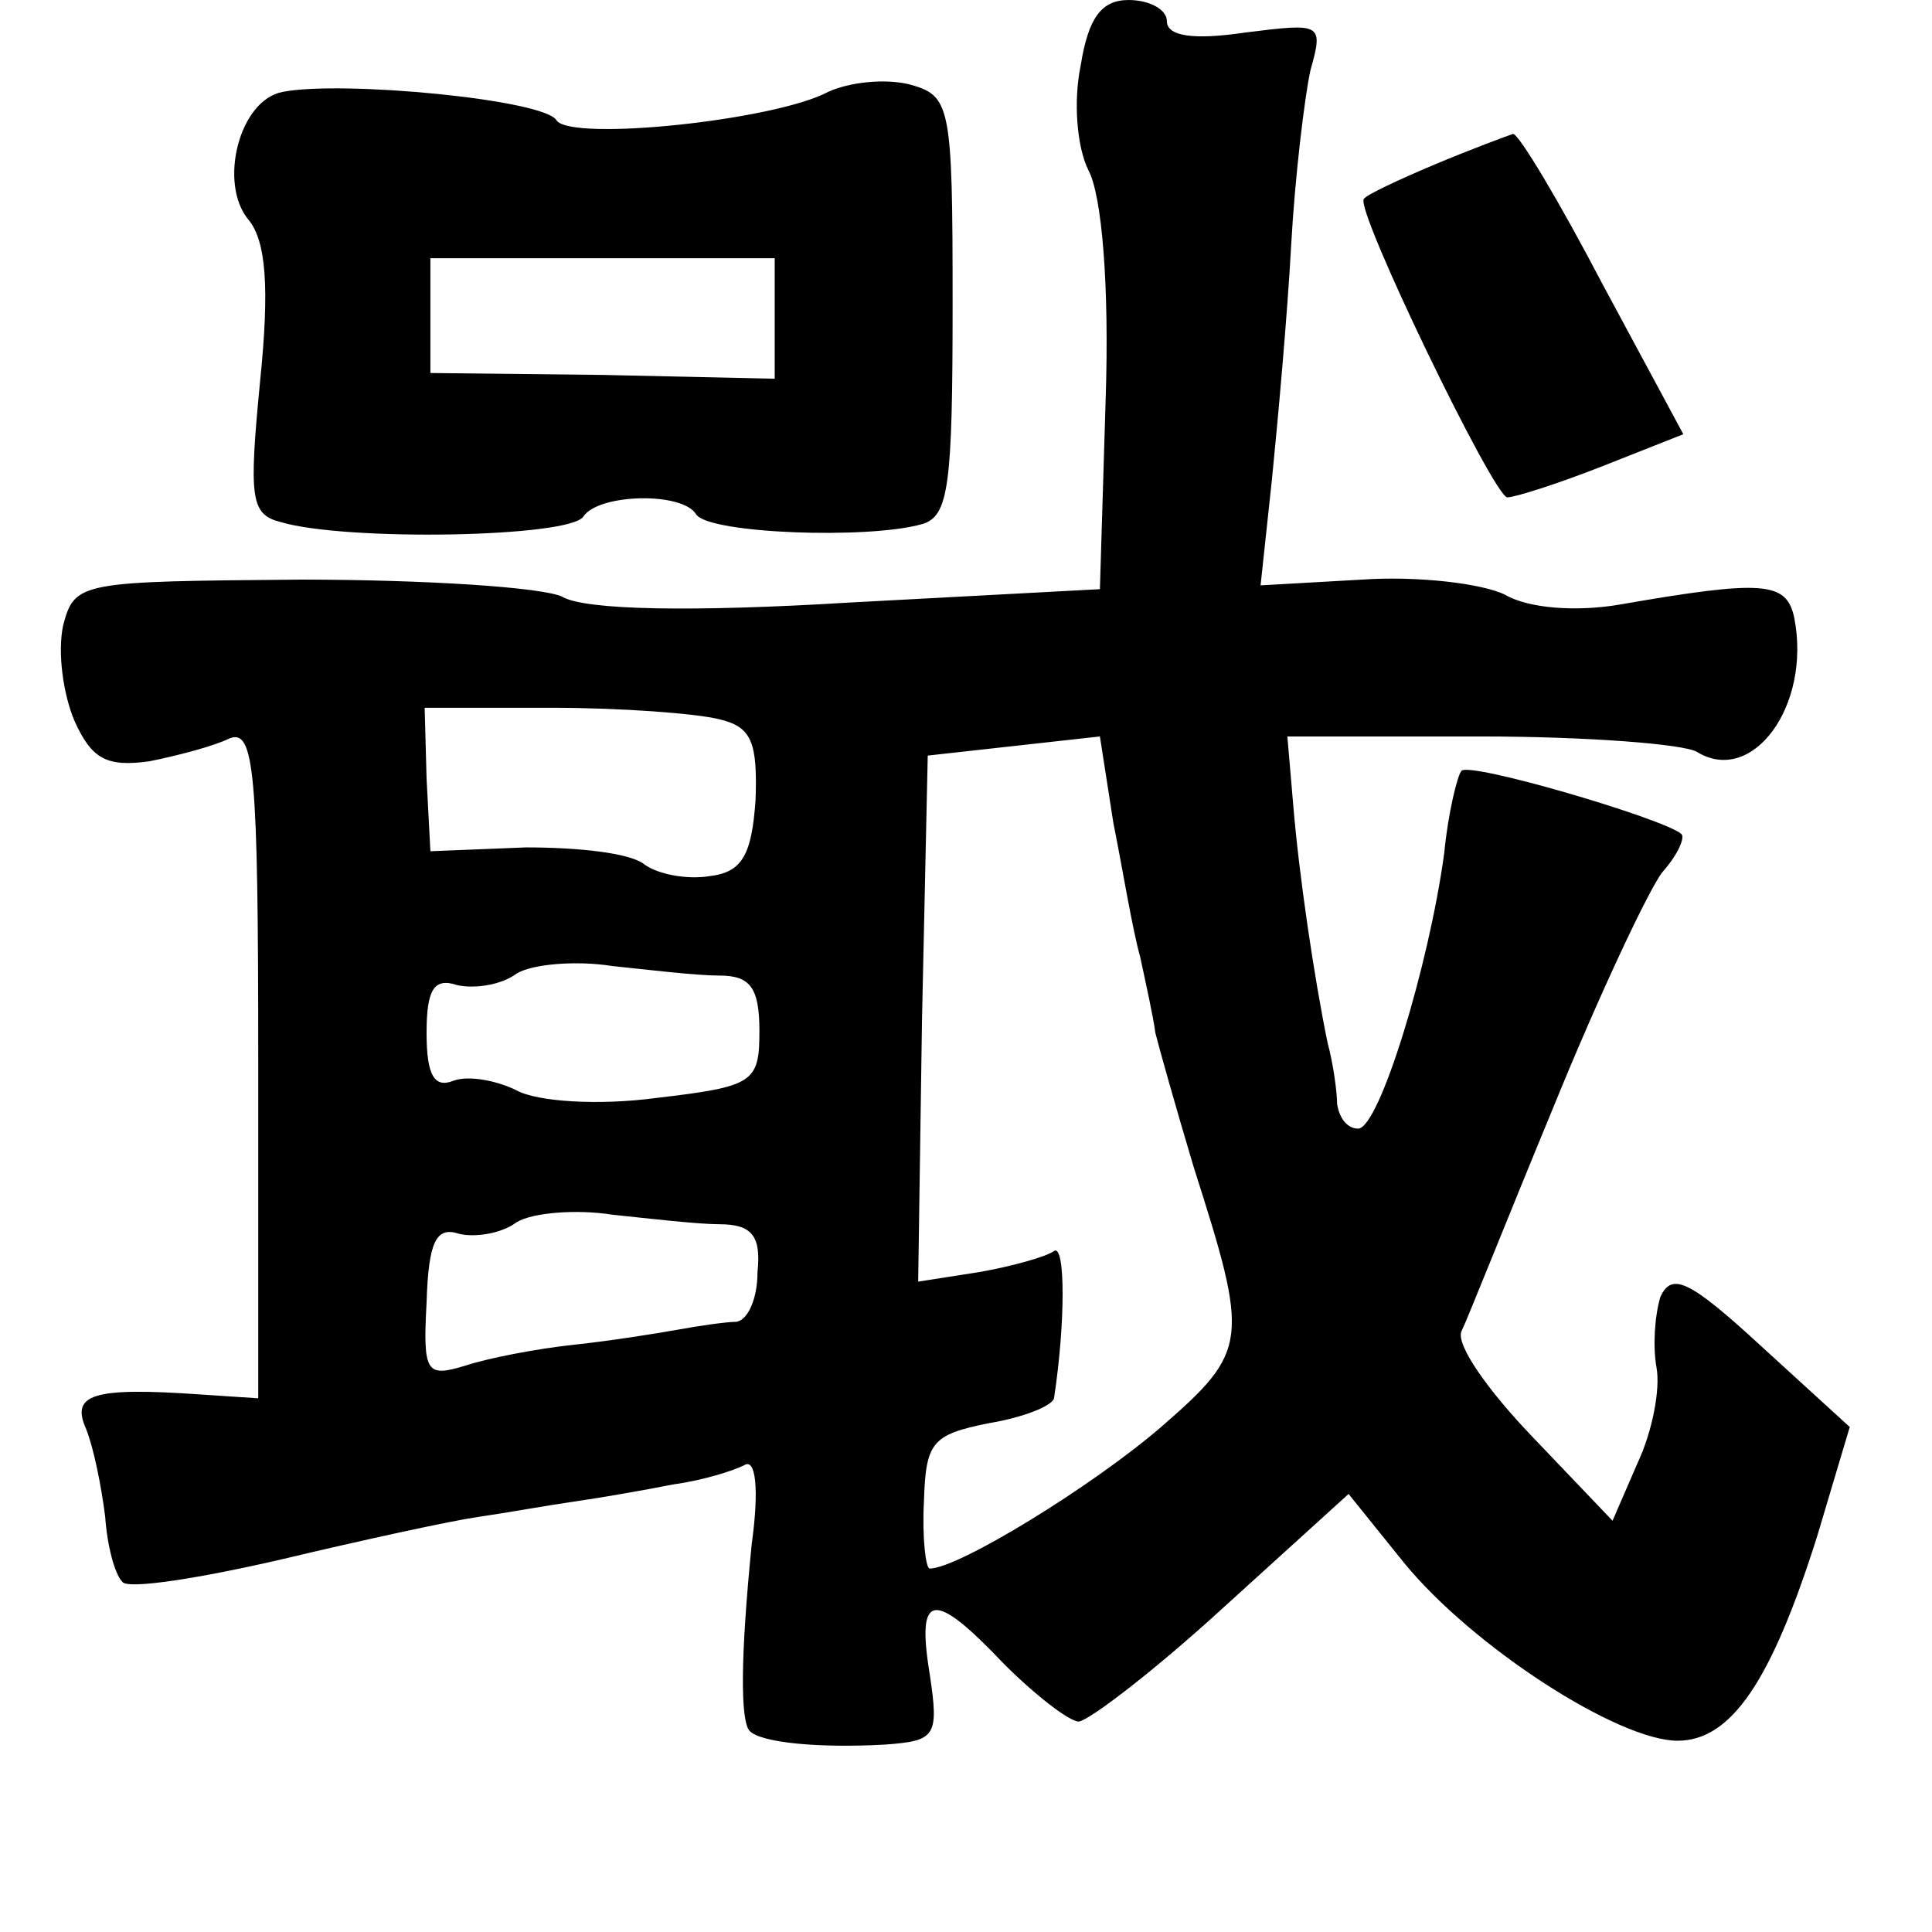 <?xml version="1.0" standalone="no"?>
<!DOCTYPE svg PUBLIC "-//W3C//DTD SVG 20010904//EN"
 "http://www.w3.org/TR/2001/REC-SVG-20010904/DTD/svg10.dtd">
<svg version="1.0" xmlns="http://www.w3.org/2000/svg"
 width="101pt" height="101pt" viewBox="0 0 101 101"
 preserveAspectRatio="xMidYMid meet">
<g transform="translate(0,101) scale(0.1,-0.1)"
fill="#000000" stroke="none">
<path d="M565 976 c-4 -19 -2 -43 4 -55 7 -13 11 -60 9 -120 l-3 -99 -131 -7
c-82 -5 -138 -4 -150 3 -10 5 -72 9 -137 9 -115 -1 -118 -1 -124 -24 -3 -14 0
-36 6 -50 9 -20 17 -24 39 -21 15 3 34 8 42 12 13 5 15 -17 15 -169 l0 -176
-30 2 c-57 4 -68 0 -60 -18 4 -10 8 -30 10 -46 1 -15 5 -30 9 -34 3 -4 41 2
84 12 42 10 88 20 102 22 14 2 36 6 50 8 14 2 37 6 52 9 15 2 31 7 37 10 6 4
8 -12 4 -41 -6 -60 -6 -93 -1 -98 6 -6 36 -9 71 -7 26 2 28 4 23 37 -7 43 2
44 39 5 16 -16 34 -30 39 -30 6 1 40 27 76 60 l65 59 29 -36 c36 -44 112 -93
143 -93 28 0 49 31 73 107 l17 57 -46 42 c-38 35 -47 39 -53 26 -3 -10 -4 -26
-2 -37 2 -11 -2 -33 -10 -50 l-13 -30 -42 44 c-23 24 -40 48 -37 55 3 6 24 59
48 117 24 59 50 114 57 123 8 9 12 18 10 20 -9 8 -111 38 -115 33 -2 -2 -7
-22 -9 -43 -8 -59 -34 -144 -45 -144 -6 0 -10 6 -11 13 0 6 -2 21 -5 32 -7 34
-15 88 -18 125 l-3 35 101 0 c56 0 106 -4 113 -8 29 -18 60 24 51 70 -4 19
-16 20 -91 7 -23 -4 -48 -2 -60 5 -12 6 -46 10 -75 8 l-53 -3 6 56 c3 30 8 85
10 122 2 36 7 77 10 91 7 25 6 25 -34 20 -27 -4 -41 -2 -41 6 0 6 -9 11 -20
11 -14 0 -21 -9 -25 -34z m-189 -342 c17 -4 20 -12 19 -42 -2 -29 -7 -38 -24
-40 -12 -2 -27 1 -34 6 -7 6 -34 9 -62 9 l-50 -2 -2 38 -1 37 66 0 c37 0 76
-3 88 -6z m220 -124 c3 -14 7 -32 8 -40 2 -8 11 -40 20 -70 29 -91 29 -96 -17
-136 -36 -31 -106 -74 -121 -74 -2 0 -4 16 -3 35 1 31 4 35 34 41 18 3 33 9
34 13 6 39 6 81 0 77 -4 -3 -22 -8 -39 -11 l-32 -5 2 137 3 138 45 5 45 5 7
-45 c5 -25 10 -56 14 -70z m-220 -10 c16 0 21 -6 21 -29 0 -27 -3 -29 -54 -35
-30 -4 -62 -2 -73 4 -10 5 -25 8 -33 5 -10 -4 -14 3 -14 25 0 23 4 29 16 25 9
-2 23 0 31 6 8 5 31 7 50 4 19 -2 44 -5 56 -5z m0 -130 c17 0 22 -6 20 -25 0
-14 -5 -25 -11 -26 -5 0 -19 -2 -30 -4 -11 -2 -36 -6 -55 -8 -19 -2 -45 -7
-57 -11 -20 -6 -22 -4 -20 33 1 32 5 40 17 36 8 -2 22 0 30 6 8 5 31 7 50 4
19 -2 45 -5 56 -5z"/>
<path d="M148 962 c-23 -4 -34 -48 -18 -67 9 -11 11 -35 6 -84 -6 -62 -5 -70
11 -74 34 -10 151 -8 158 3 8 12 52 13 59 1 7 -10 90 -13 118 -5 14 4 16 20
16 115 0 105 -1 109 -23 115 -13 3 -31 1 -42 -4 -28 -15 -134 -26 -142 -15 -6
11 -112 21 -143 15z m257 -118 l0 -32 -90 2 -90 1 0 30 0 30 90 0 90 0 0 -31z"/>
<path d="M750 924 c-19 -8 -36 -16 -37 -18 -5 -5 68 -156 75 -156 4 0 26 7 49
16 l43 17 -42 78 c-23 44 -44 79 -47 79 -3 -1 -22 -8 -41 -16z"/>
</g>
</svg>
